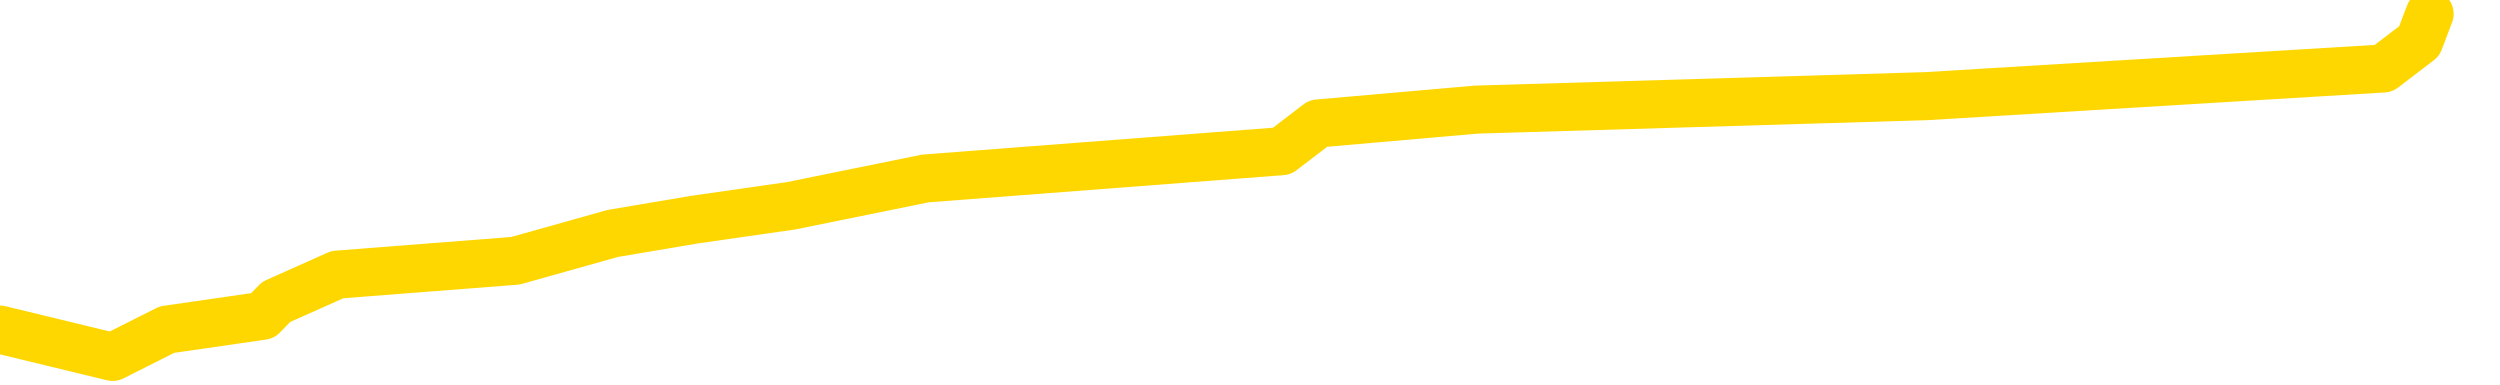 <svg xmlns="http://www.w3.org/2000/svg" version="1.1" viewBox="0 0 6500 1000">
	<path fill="none" stroke="gold" stroke-width="125" stroke-linecap="round" stroke-linejoin="round" d="M0 2570  L-12642 2570 L-12230 2499 L-12005 2535 L-11948 2499 L-11910 2428 L-11726 2356 L-11236 2285 L-10942 2249 L-10631 2213 L-10396 2142 L-10343 2071 L-10284 1999 L-10130 1963 L-10090 1928 L-9957 1892 L-9665 1928 L-9124 1892 L-8514 1821 L-8466 1892 L-7826 1821 L-7792 1856 L-7267 1785 L-7134 1749 L-6744 1606 L-6416 1535 L-6299 1464 L-6088 1535 L-5371 1499 L-4801 1464 L-4694 1428 L-4519 1357 L-4298 1285 L-3896 1249 L-3870 1178 L-2942 1107 L-2855 1035 L-2773 964 L-2703 892 L-2405 857 L-2253 821 L-363 1035 L-262 928 L0 857 L293 928 L434 857 L683 821 L718 785 L877 714 L1340 678 L1593 607 L1806 571 L2057 535 L2406 464 L3333 393 L3427 321 L3838 285 L5008 250 L6197 178 L6290 107 L6317 36" />
</svg>
